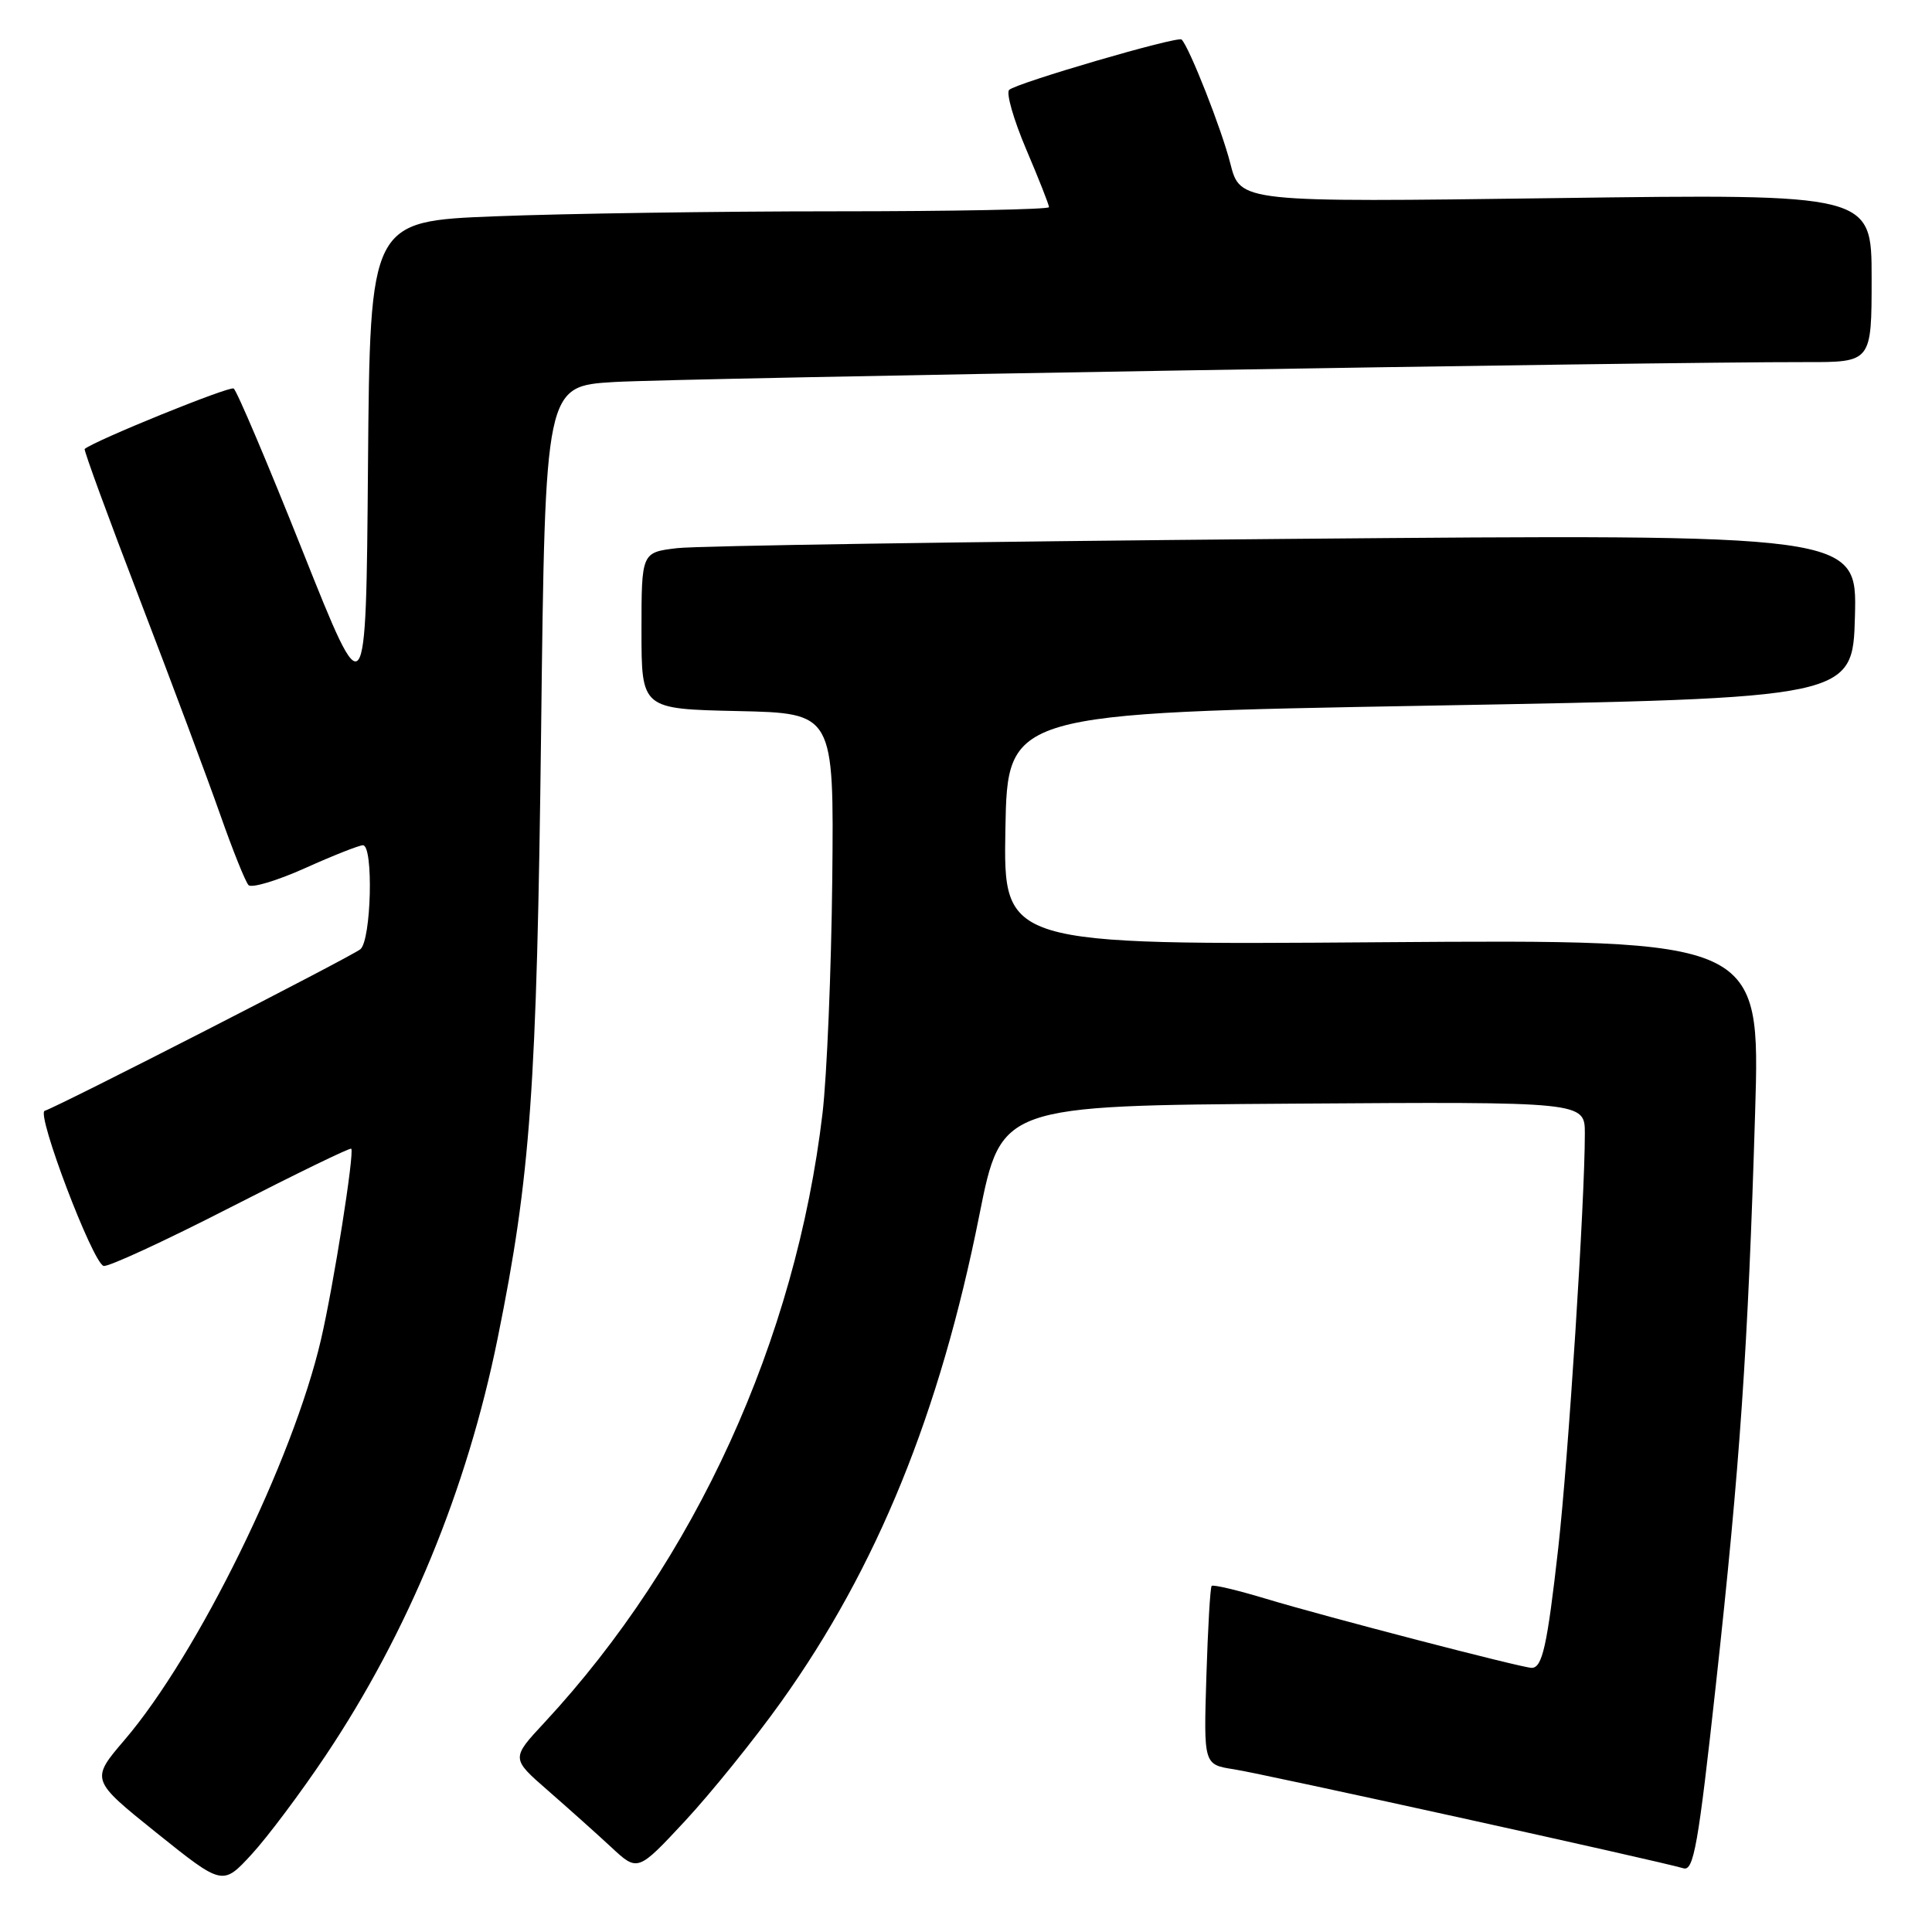 <?xml version="1.0" encoding="UTF-8" standalone="no"?>
<!DOCTYPE svg PUBLIC "-//W3C//DTD SVG 1.1//EN" "http://www.w3.org/Graphics/SVG/1.1/DTD/svg11.dtd" >
<svg xmlns="http://www.w3.org/2000/svg" xmlns:xlink="http://www.w3.org/1999/xlink" version="1.1" viewBox="0 0 256 256">
 <g >
 <path fill="currentColor"
d=" M 43.14 232.63 C 54.10 216.25 61.87 197.39 65.94 177.34 C 70.31 155.80 71.13 144.32 71.70 96.83 C 72.24 51.17 72.24 51.17 81.37 50.62 C 89.86 50.11 219.72 47.94 239.25 47.98 C 248.00 48.00 248.00 48.00 248.00 36.85 C 248.00 25.69 248.00 25.69 206.16 26.25 C 164.33 26.81 164.33 26.81 163.02 21.65 C 161.89 17.17 157.60 6.27 156.57 5.24 C 156.08 4.74 134.69 10.99 133.72 11.91 C 133.29 12.32 134.31 15.86 135.97 19.77 C 137.64 23.69 139.00 27.14 139.00 27.45 C 139.00 27.75 126.25 28.00 110.66 28.00 C 95.07 28.00 74.83 28.30 65.67 28.66 C 49.03 29.31 49.03 29.31 48.76 61.71 C 48.50 94.10 48.50 94.10 40.10 73.02 C 35.48 61.42 31.37 51.73 30.96 51.48 C 30.39 51.13 12.62 58.34 11.22 59.49 C 11.07 59.62 14.39 68.67 18.59 79.61 C 22.79 90.55 27.56 103.33 29.20 108.00 C 30.84 112.67 32.52 116.85 32.93 117.28 C 33.33 117.71 36.71 116.70 40.43 115.03 C 44.14 113.36 47.59 112.00 48.09 112.00 C 49.51 112.00 49.20 124.59 47.75 125.78 C 46.57 126.75 7.95 146.52 5.92 147.19 C 4.78 147.57 12.25 167.25 13.72 167.74 C 14.28 167.93 21.83 164.44 30.50 160.00 C 39.17 155.56 46.38 152.05 46.54 152.21 C 46.99 152.68 44.21 170.30 42.53 177.51 C 38.83 193.47 26.22 219.17 16.53 230.52 C 11.99 235.83 11.99 235.83 20.74 242.86 C 29.50 249.88 29.50 249.88 33.34 245.71 C 35.45 243.42 39.86 237.53 43.14 232.63 Z  M 103.50 225.51 C 116.22 207.71 124.53 187.29 129.77 161.00 C 132.67 146.50 132.67 146.50 171.33 146.24 C 210.00 145.98 210.00 145.98 210.00 150.21 C 210.00 159.22 207.82 193.11 206.48 205.09 C 205.01 218.13 204.37 221.00 202.95 221.00 C 201.69 221.00 175.50 214.19 167.70 211.83 C 163.96 210.70 160.74 209.94 160.55 210.14 C 160.36 210.34 160.05 215.75 159.85 222.16 C 159.49 233.82 159.49 233.82 163.50 234.44 C 167.28 235.02 219.71 246.56 223.07 247.56 C 224.42 247.96 225.03 244.52 227.36 223.26 C 230.56 194.10 231.62 178.67 232.56 147.49 C 233.26 124.49 233.26 124.49 183.10 124.85 C 132.95 125.22 132.95 125.22 133.22 109.86 C 133.50 94.50 133.50 94.50 189.50 93.50 C 245.50 92.50 245.50 92.50 245.79 81.63 C 246.07 70.76 246.07 70.76 170.29 71.41 C 128.60 71.77 92.36 72.32 89.75 72.63 C 85.00 73.19 85.00 73.19 85.00 83.56 C 85.00 93.94 85.00 93.94 97.75 94.22 C 110.50 94.50 110.50 94.50 110.28 116.50 C 110.15 128.60 109.57 142.55 108.99 147.50 C 105.44 177.57 92.13 206.72 72.14 228.25 C 67.72 233.00 67.72 233.00 72.60 237.25 C 75.28 239.59 79.06 242.97 80.99 244.76 C 84.50 248.03 84.50 248.03 90.79 241.27 C 94.24 237.55 99.97 230.46 103.50 225.51 Z "/>
</g>
</svg>